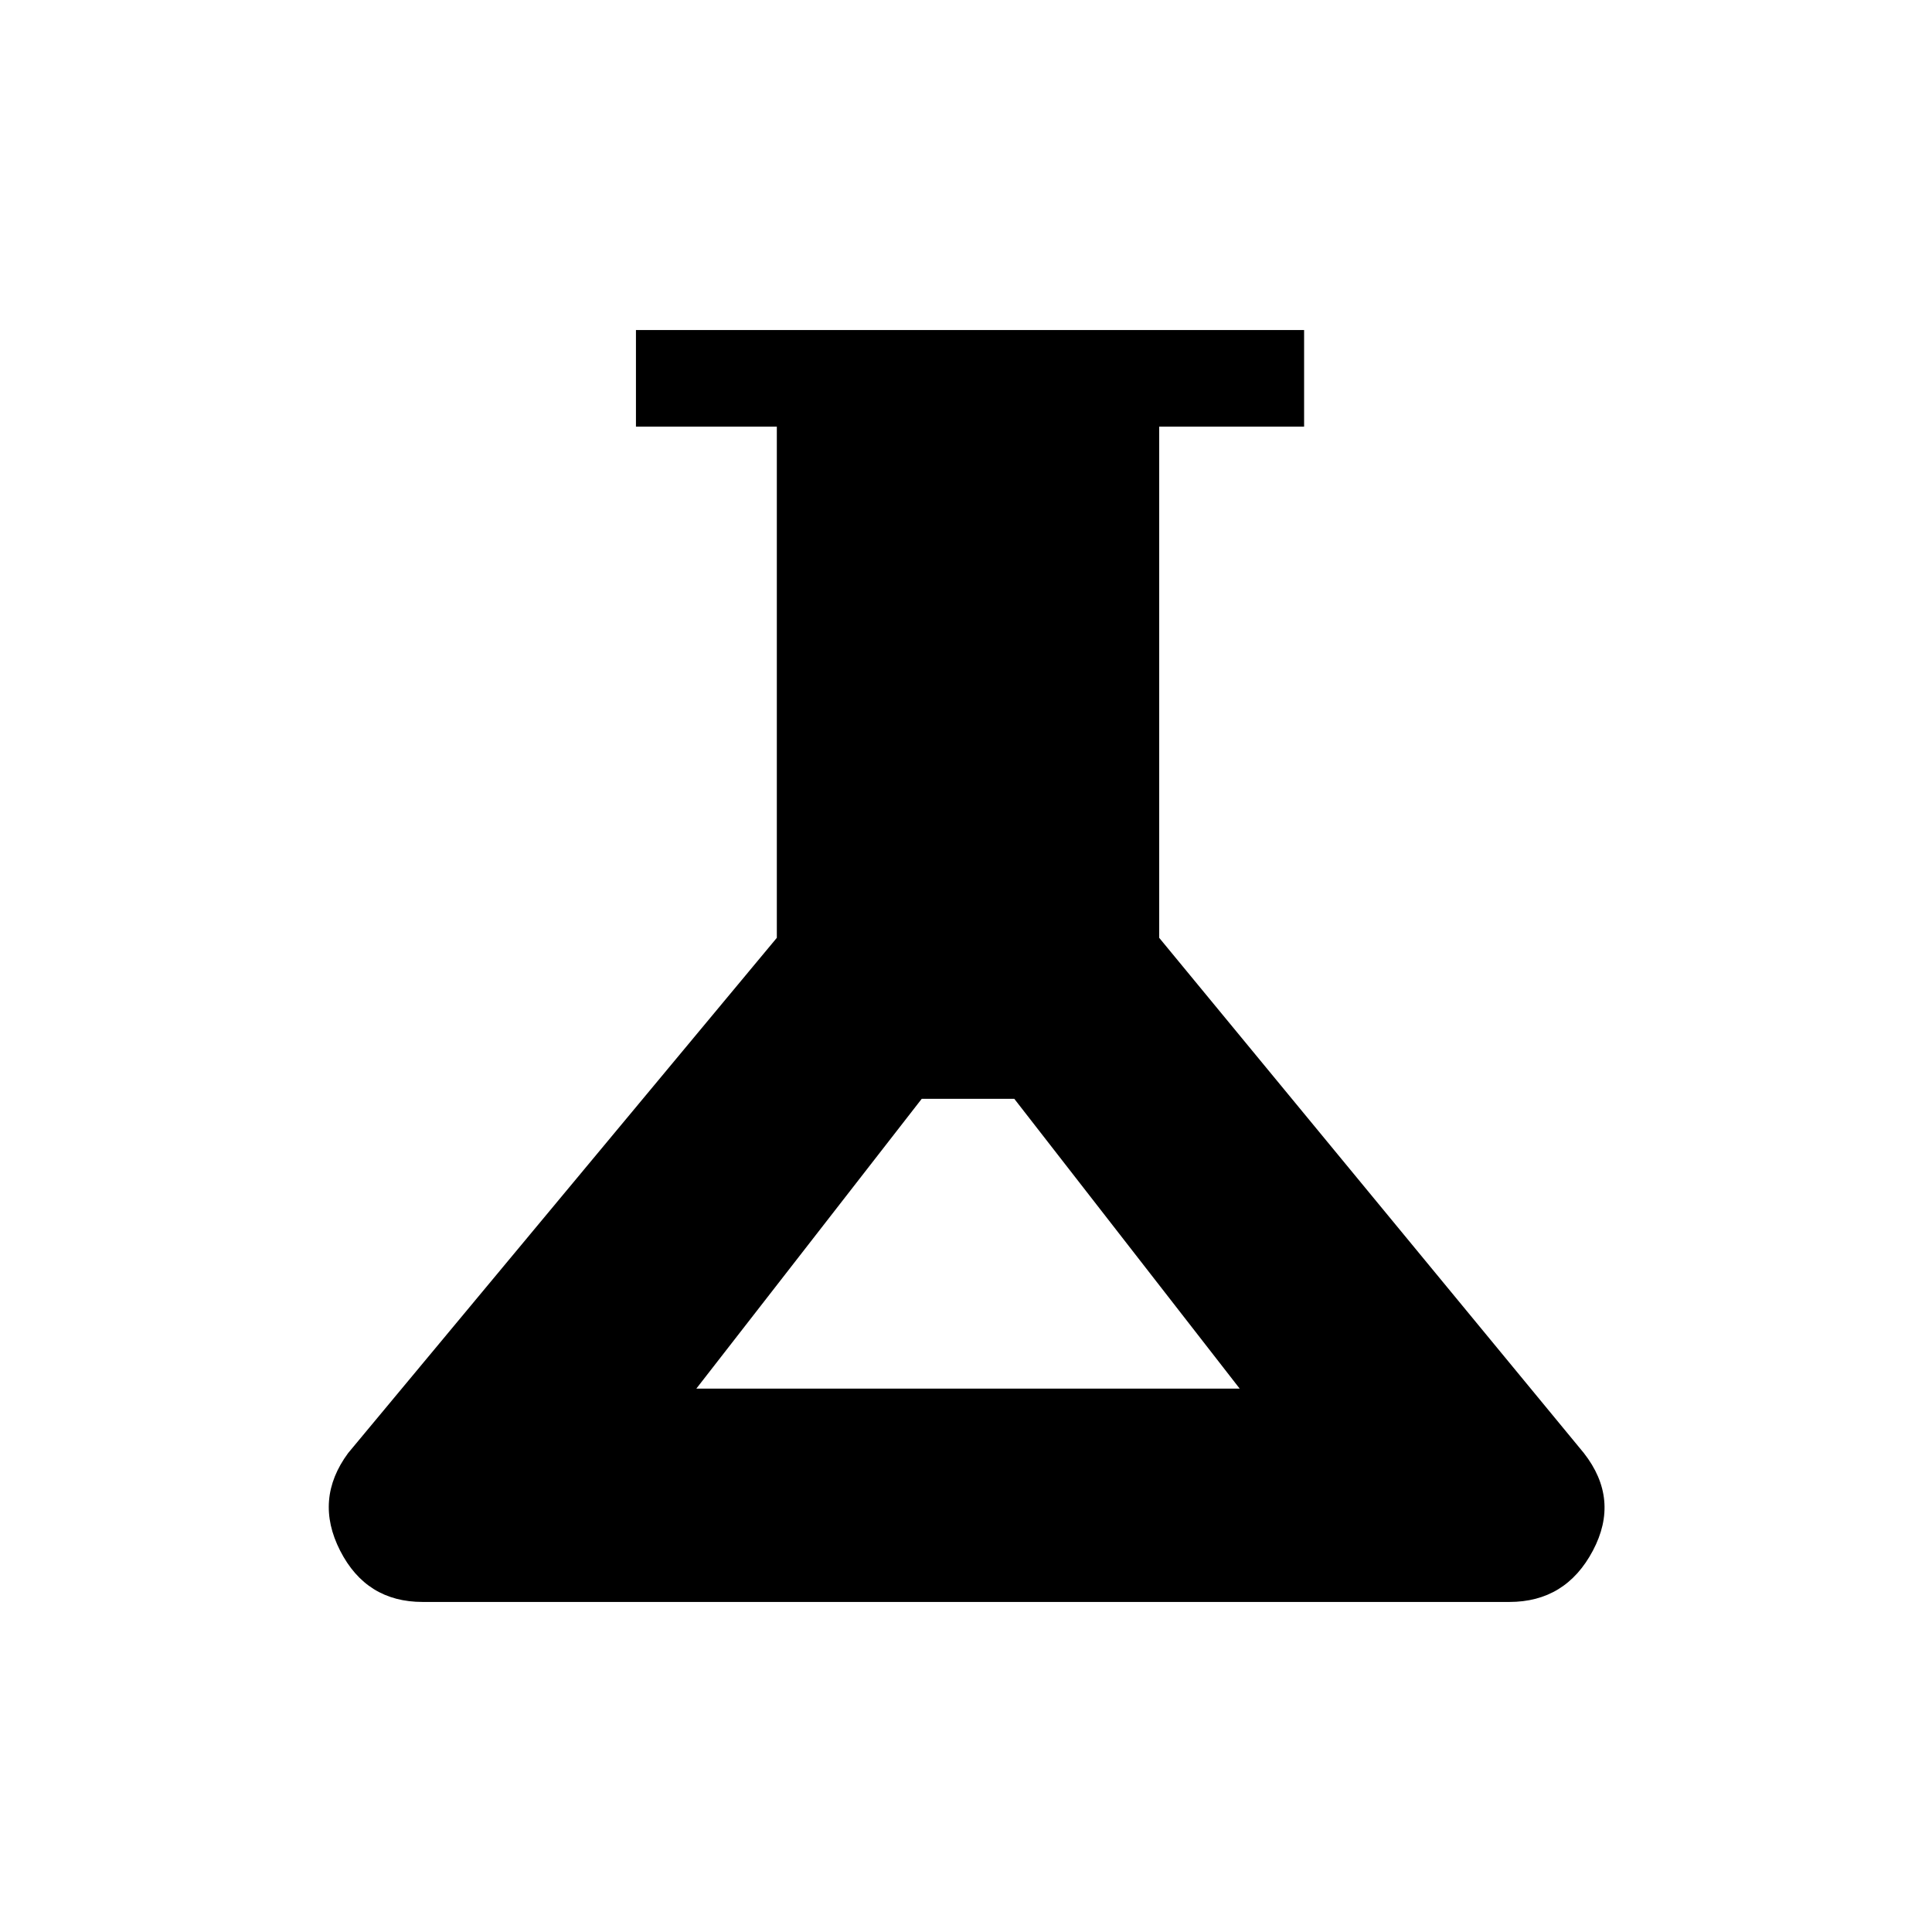 <svg xmlns="http://www.w3.org/2000/svg" height="20" viewBox="0 -960 960 960" width="20"><path d="M210-164q-28 0-41-25.5t4-48.5l213-256v-254h-70v-48h332v48h-72v254l211 256q18 23 4.5 48.5T750-164H210Zm136-106h270L504-414h-46L346-270Z"/></svg>
